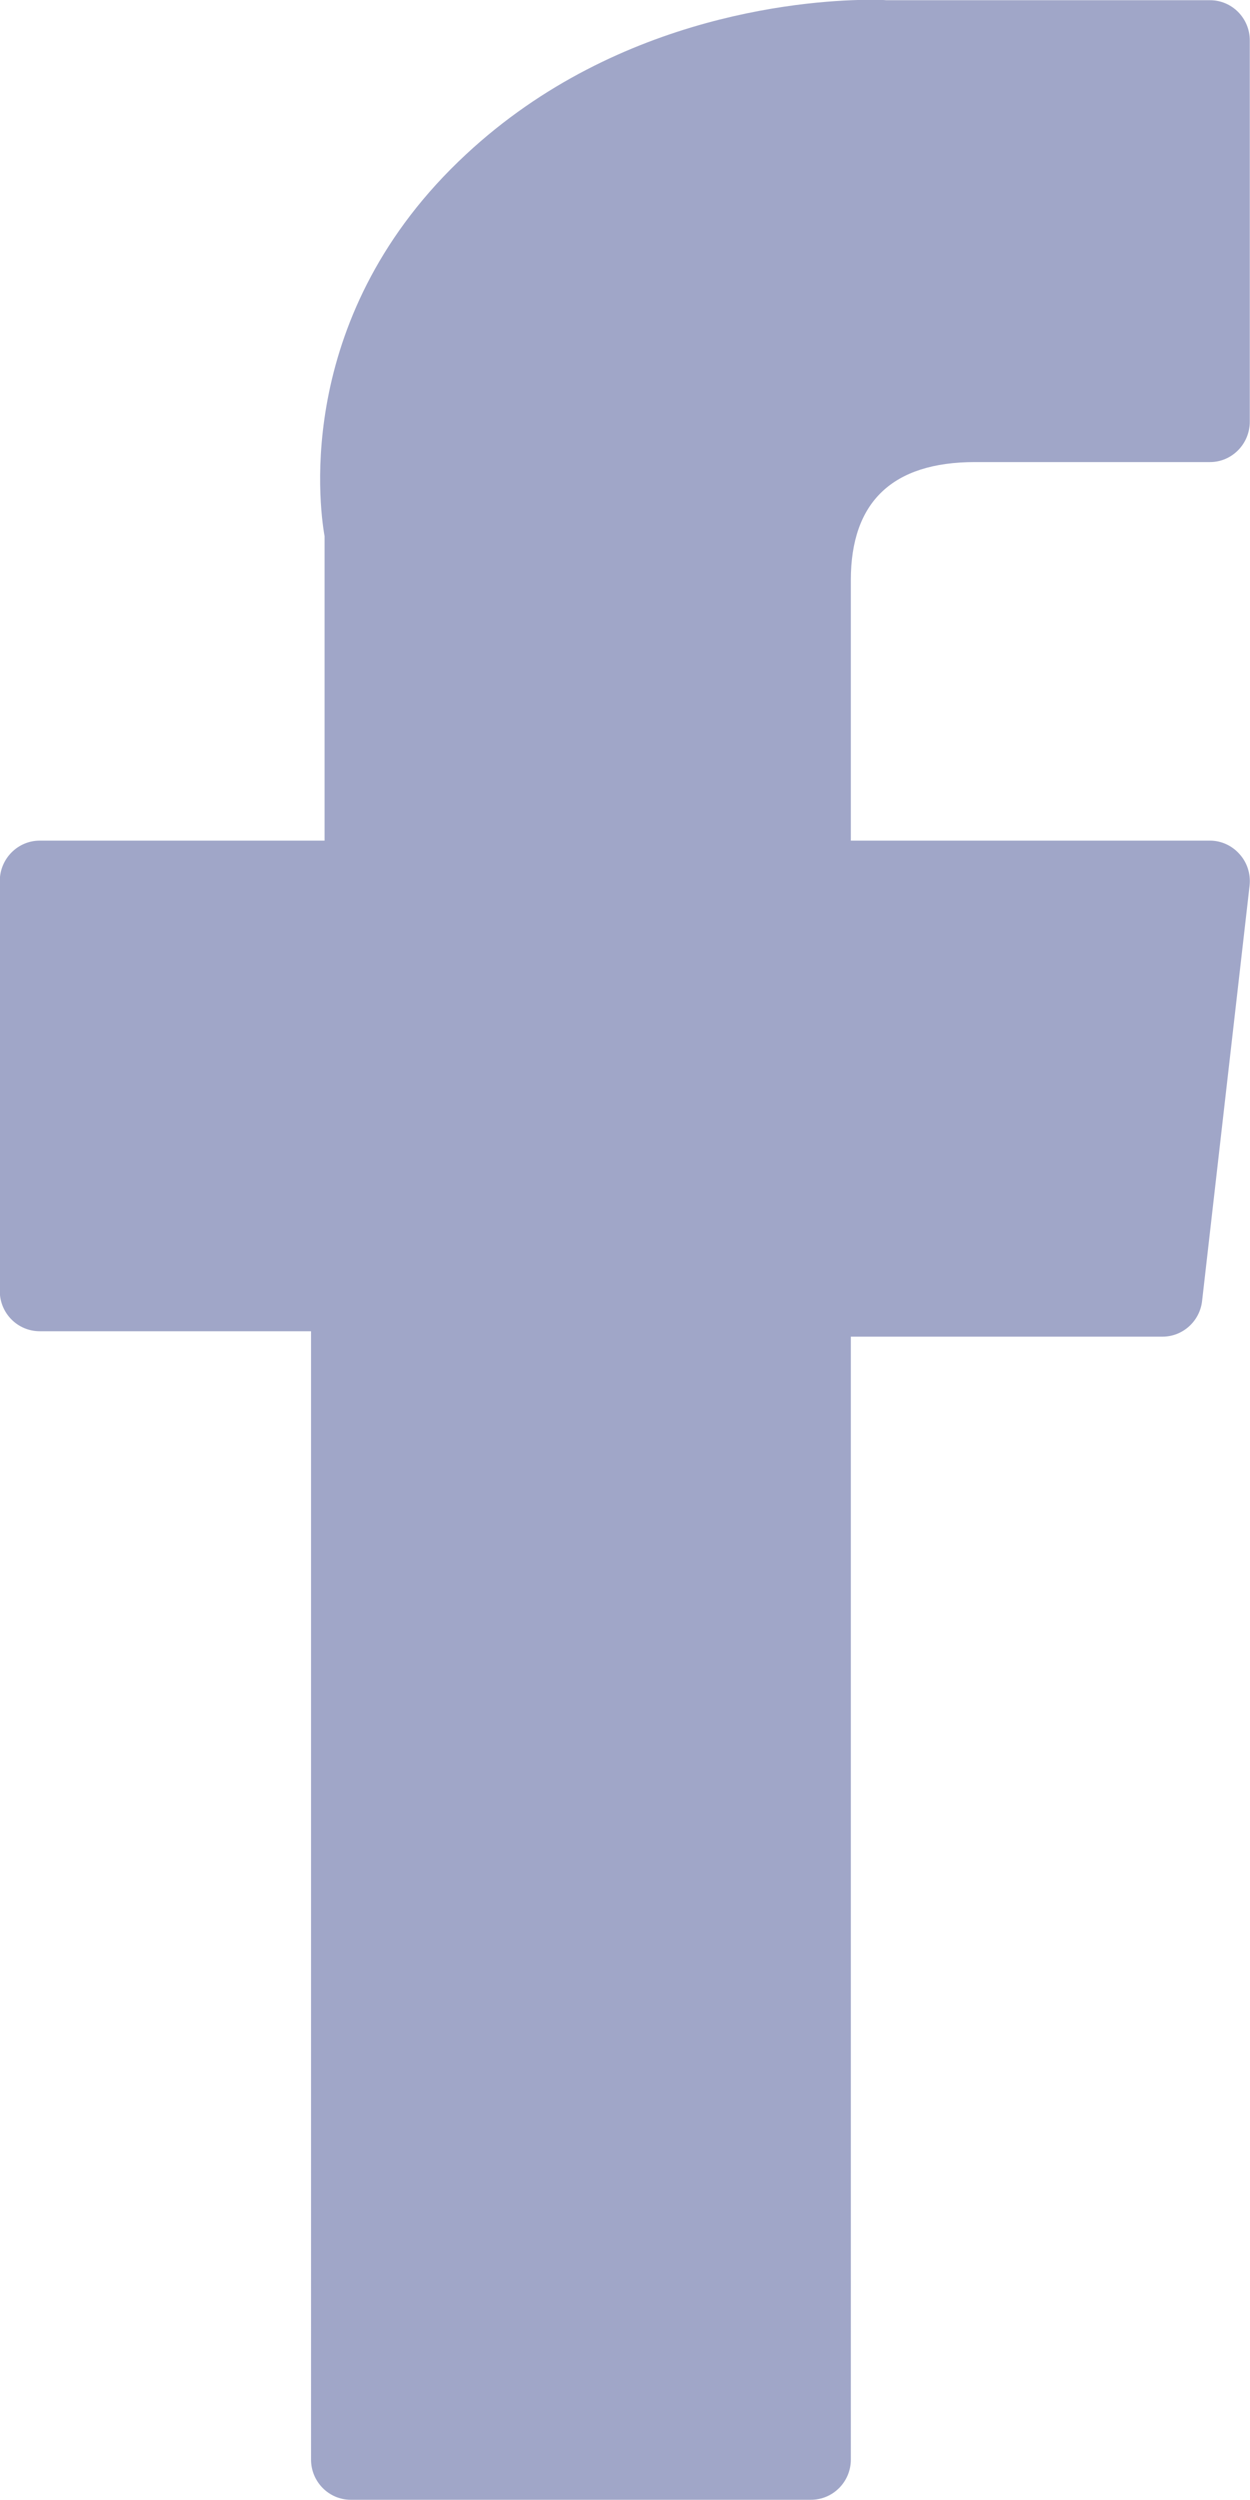 <svg
 xmlns="http://www.w3.org/2000/svg"
 xmlns:xlink="http://www.w3.org/1999/xlink"
 width="6px" height="12px">
<path fill-rule="evenodd"  fill="rgb(160, 166, 200)"
 d="M0.191,6.390 L1.493,6.390 L1.493,11.806 C1.493,11.913 1.579,11.999 1.684,11.999 L3.892,11.999 C3.998,11.999 4.084,11.913 4.084,11.806 L4.084,6.416 L5.580,6.416 C5.677,6.416 5.759,6.342 5.770,6.245 L5.998,4.251 C6.004,4.196 5.987,4.141 5.950,4.100 C5.914,4.059 5.862,4.035 5.808,4.035 L4.084,4.035 L4.084,2.785 C4.084,2.409 4.284,2.218 4.680,2.218 C4.737,2.218 5.808,2.218 5.808,2.218 C5.913,2.218 5.999,2.131 5.999,2.024 L5.999,0.194 C5.999,0.087 5.913,0.001 5.808,0.001 L4.254,0.001 C4.243,0.000 4.219,-0.001 4.183,-0.001 C3.913,-0.001 2.976,0.053 2.237,0.741 C1.416,1.503 1.530,2.416 1.558,2.574 L1.558,4.035 L0.191,4.035 C0.085,4.035 -0.001,4.122 -0.001,4.229 L-0.001,6.197 C-0.001,6.304 0.085,6.390 0.191,6.390 Z"/>
</svg>